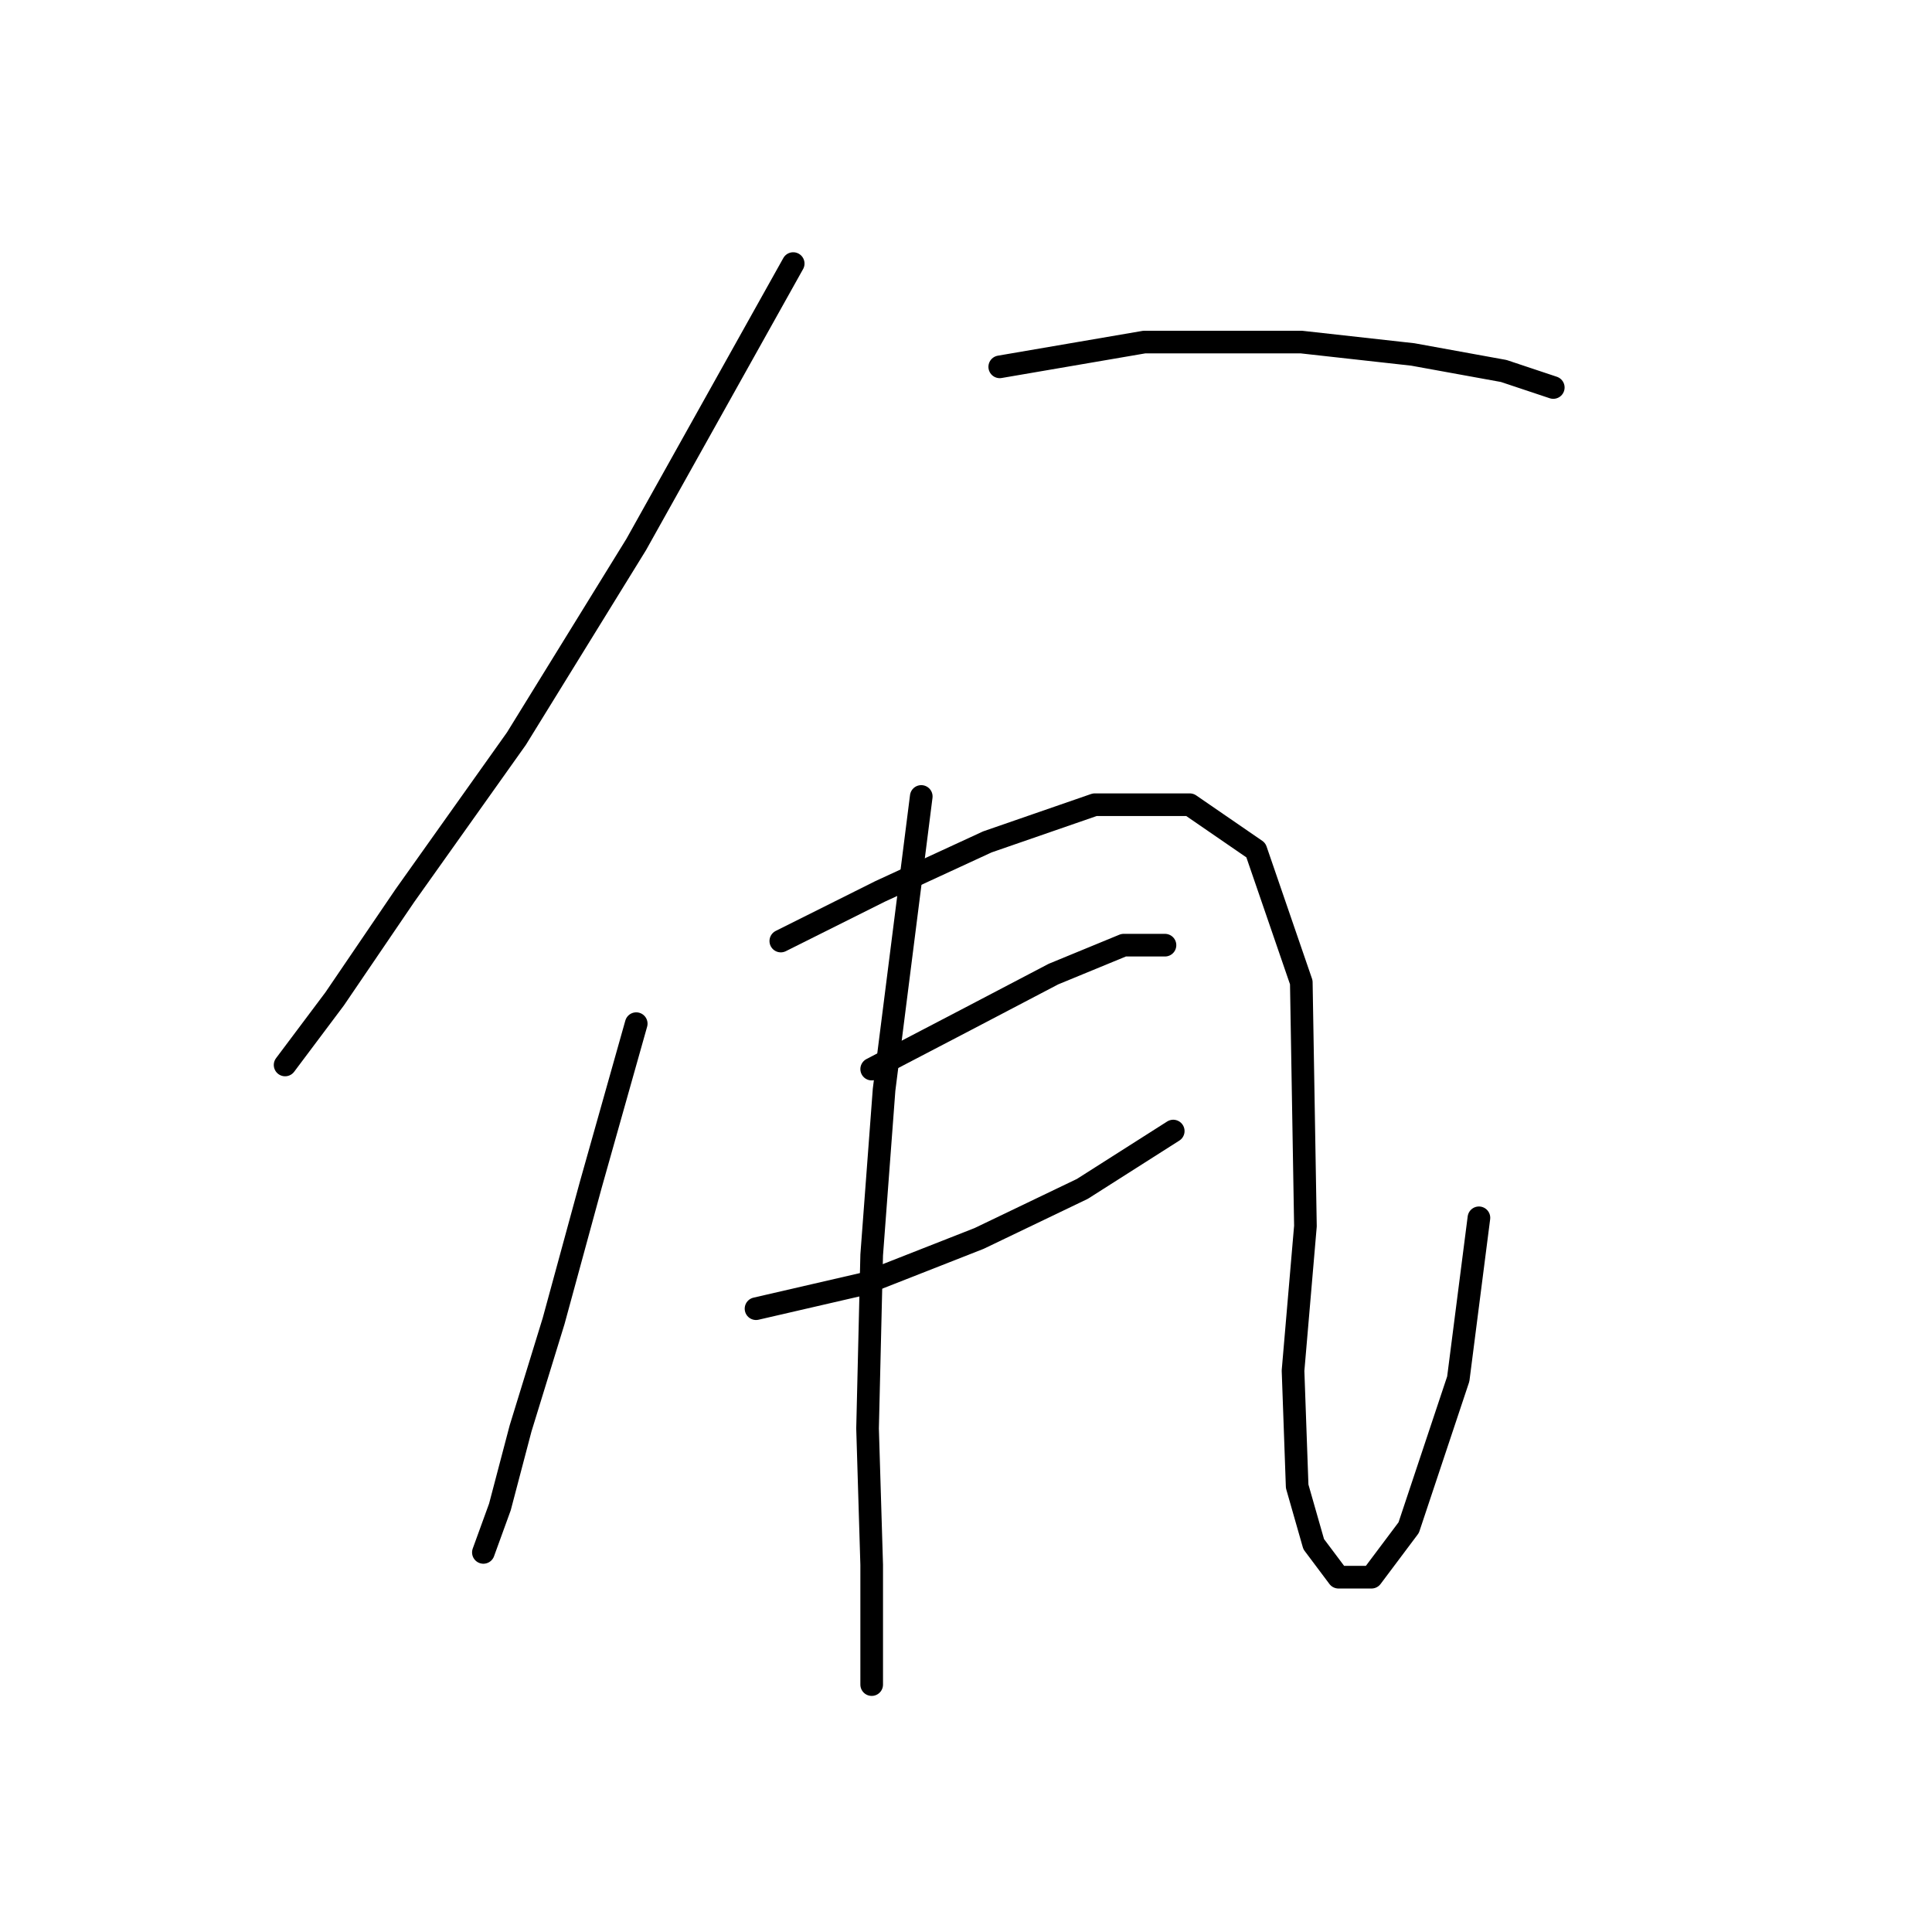 <?xml version="1.0" standalone="no"?>
    <svg width="256" height="256" xmlns="http://www.w3.org/2000/svg" version="1.1">
    <polyline stroke="black" stroke-width="3" stroke-linecap="round" fill="transparent" stroke-linejoin="round" points="105.103 34.925 84.303 72.146 68.43 97.872 53.651 118.671 44.346 132.355 37.778 141.113 37.778 141.113 " />
        <polyline stroke="black" stroke-width="3" stroke-linecap="round" fill="transparent" stroke-linejoin="round" points="132.471 48.609 151.629 45.325 172.429 45.325 187.207 46.967 199.249 49.156 205.818 51.346 205.818 51.346 " />
        <polyline stroke="black" stroke-width="3" stroke-linecap="round" fill="transparent" stroke-linejoin="round" points="84.303 135.64 78.282 156.987 73.356 175.05 68.977 189.281 66.24 199.681 64.051 205.702 64.051 205.702 " />
        <polyline stroke="black" stroke-width="3" stroke-linecap="round" fill="transparent" stroke-linejoin="round" points="103.461 124.692 116.598 118.124 130.829 111.556 145.06 106.629 157.65 106.629 166.408 112.65 172.429 130.166 172.976 162.46 171.334 181.618 171.881 196.944 174.071 204.607 177.355 208.986 181.734 208.986 186.66 202.418 193.228 182.713 195.965 161.366 195.965 161.366 " />
        <polyline stroke="black" stroke-width="3" stroke-linecap="round" fill="transparent" stroke-linejoin="round" points="115.503 141.661 128.092 135.092 139.587 129.071 148.892 125.24 154.366 125.24 154.366 125.24 " />
        <polyline stroke="black" stroke-width="3" stroke-linecap="round" fill="transparent" stroke-linejoin="round" points="100.177 173.408 114.408 170.123 129.734 164.102 143.418 157.534 155.46 149.871 155.46 149.871 " />
        <polyline stroke="black" stroke-width="3" stroke-linecap="round" fill="transparent" stroke-linejoin="round" points="122.071 105.535 117.145 144.397 115.503 166.292 114.956 189.281 115.503 207.344 115.503 223.217 115.503 223.217 " />
        </svg>